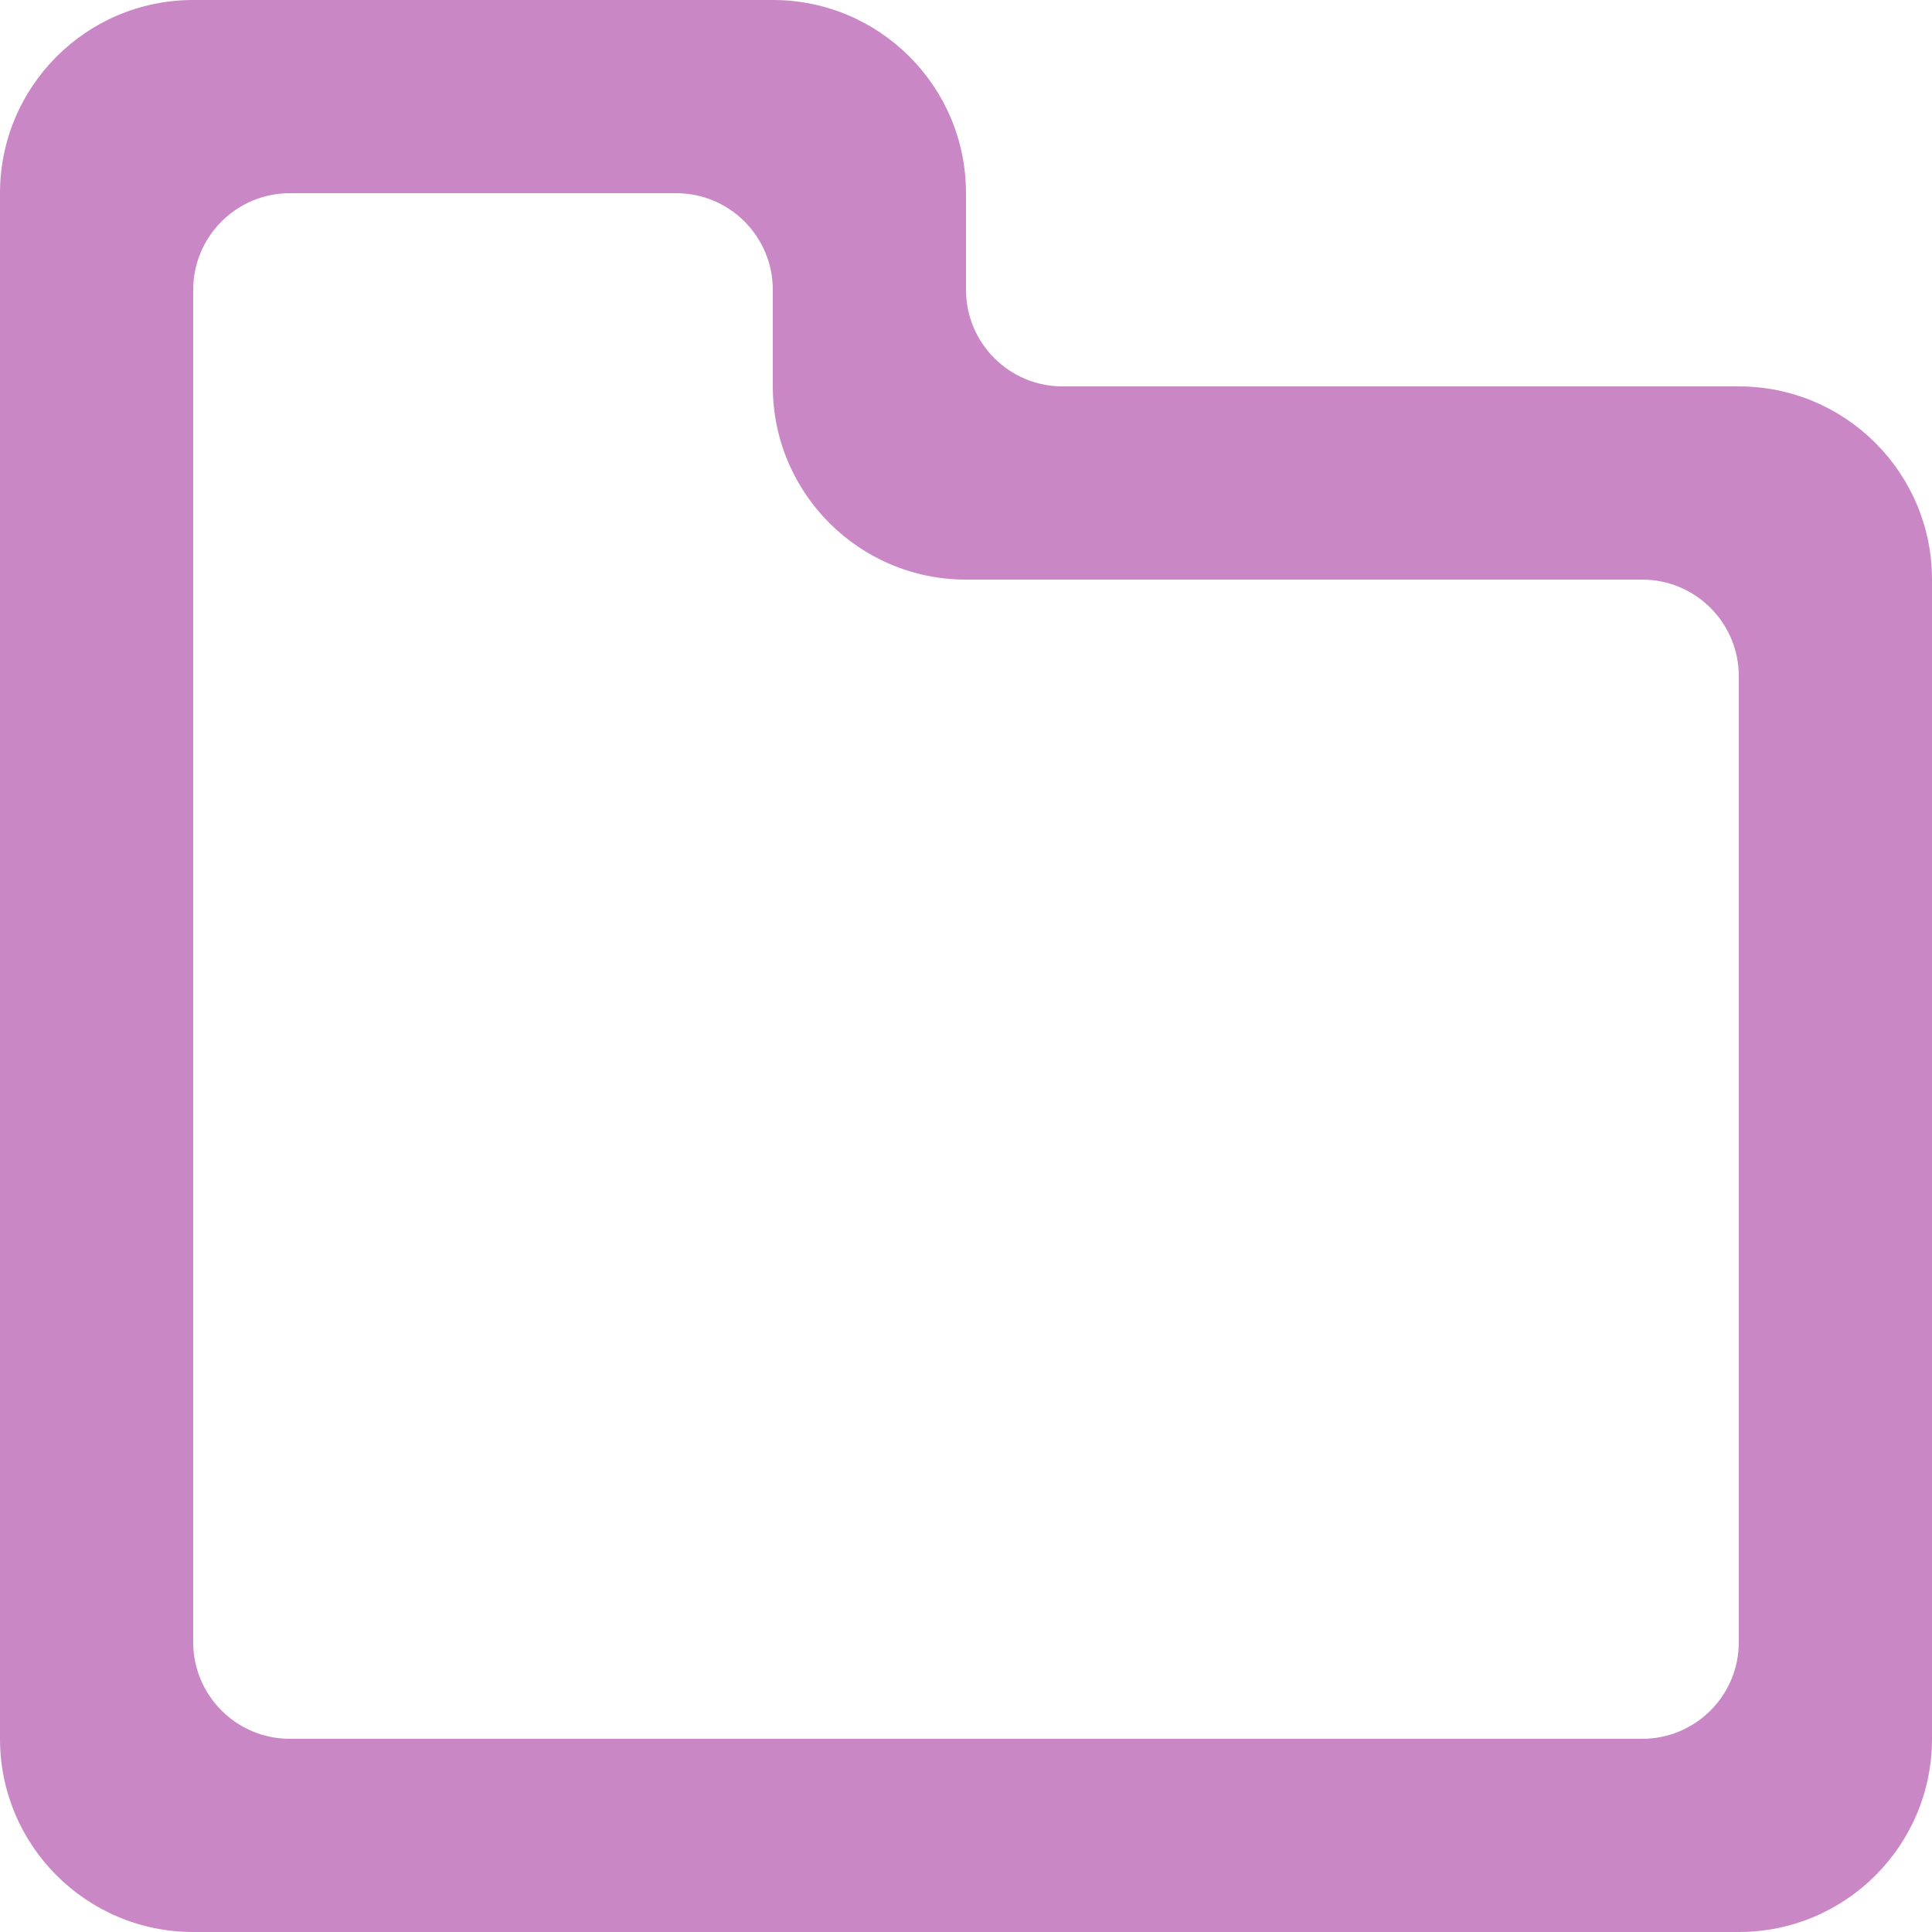 <?xml version="1.0" encoding="UTF-8"?>
<svg width="20px" height="20px" viewBox="0 0 20 20" version="1.1" xmlns="http://www.w3.org/2000/svg" xmlns:xlink="http://www.w3.org/1999/xlink">
    <title>folder [#1791] copy</title>
    <g id="Initial-design" stroke="none" stroke-width="1" fill="none" fill-rule="evenodd">
        <path d="M18,17 C18,17.552 17.552,18 17,18 L3,18 C2.448,18 2,17.552 2,17 L2,3 C2,2.448 2.448,2 3,2 L7,2 C7.552,2 8,2.448 8,3 L8,4 C8,5.105 8.895,6 10,6 L17,6 C17.552,6 18,6.448 18,7 L18,17 Z M18,4 L11,4 C10.448,4 10,3.552 10,3 L10,2 C10,0.895 9.105,0 8,0 L2,0 C0.895,0 0,0.895 0,2 L0,18 C0,19.105 0.895,20 2,20 L18,20 C19.105,20 20,19.105 20,18 L20,6 C20,4.895 19.105,4 18,4 L18,4 Z" id="folder-[#1791]-copy" fill="#C988C5"></path>
    </g>
</svg>